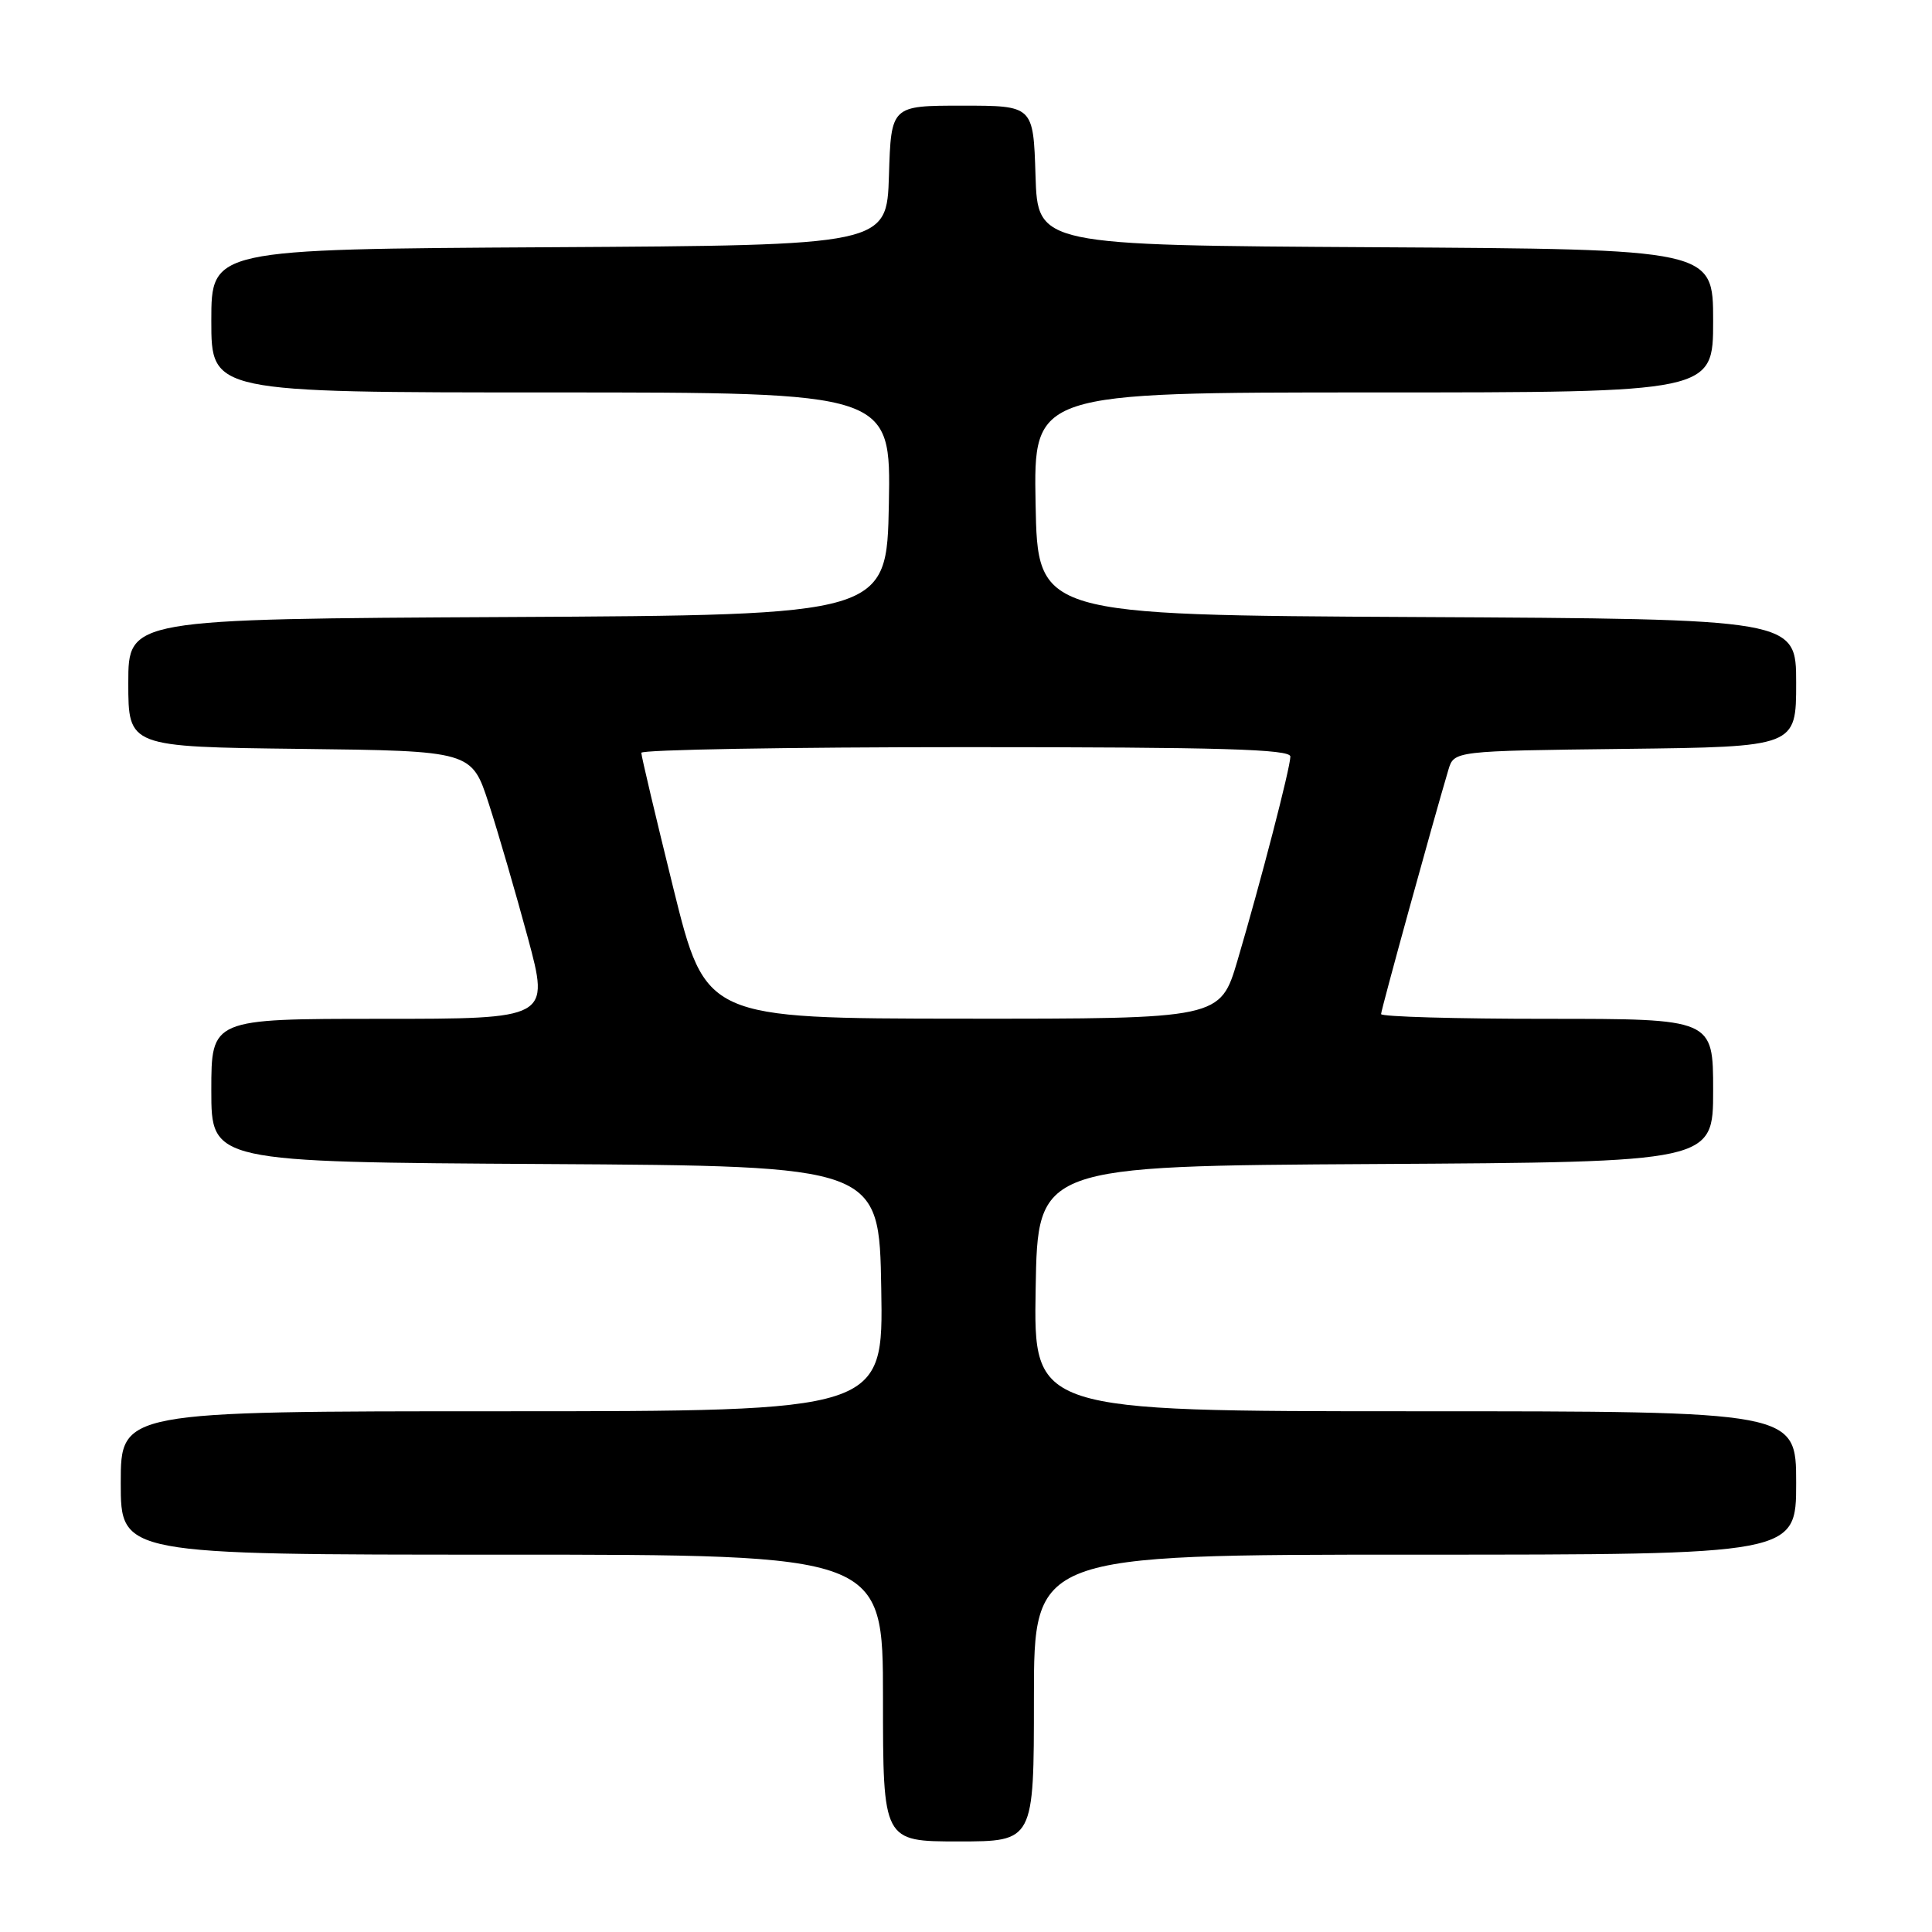 <?xml version="1.0" encoding="UTF-8" standalone="no"?>
<!DOCTYPE svg PUBLIC "-//W3C//DTD SVG 1.1//EN" "http://www.w3.org/Graphics/SVG/1.1/DTD/svg11.dtd" >
<svg xmlns="http://www.w3.org/2000/svg" xmlns:xlink="http://www.w3.org/1999/xlink" version="1.1" viewBox="0 0 256 256">
 <g >
 <path fill="currentColor"
d=" M 137.00 225.00 C 137.00 206.00 137.00 206.00 187.50 206.00 C 238.00 206.00 238.00 206.00 238.00 196.50 C 238.00 187.00 238.00 187.00 187.48 187.00 C 136.95 187.00 136.95 187.00 137.23 170.75 C 137.50 154.50 137.50 154.50 182.25 154.24 C 227.00 153.98 227.00 153.98 227.00 144.49 C 227.00 135.00 227.00 135.00 205.00 135.00 C 192.90 135.00 183.00 134.72 183.00 134.37 C 183.00 133.82 189.85 108.96 191.92 102.00 C 192.67 99.50 192.67 99.50 215.33 99.23 C 238.00 98.96 238.00 98.96 238.00 90.49 C 238.00 82.02 238.00 82.02 187.75 81.76 C 137.50 81.50 137.50 81.50 137.22 66.75 C 136.95 52.00 136.95 52.00 181.97 52.00 C 227.00 52.00 227.00 52.00 227.00 42.51 C 227.00 33.02 227.00 33.02 182.25 32.76 C 137.50 32.50 137.50 32.50 137.21 23.25 C 136.92 14.00 136.92 14.00 127.50 14.00 C 118.08 14.00 118.08 14.00 117.79 23.25 C 117.50 32.50 117.50 32.50 72.75 32.76 C 28.00 33.02 28.00 33.02 28.00 42.51 C 28.00 52.00 28.00 52.00 73.03 52.00 C 118.05 52.00 118.05 52.00 117.78 66.75 C 117.50 81.50 117.50 81.50 67.25 81.76 C 17.00 82.02 17.00 82.02 17.00 90.49 C 17.00 98.96 17.00 98.96 39.75 99.23 C 62.50 99.50 62.50 99.50 64.77 106.50 C 66.02 110.35 68.34 118.34 69.94 124.25 C 72.83 135.00 72.83 135.00 50.42 135.00 C 28.00 135.00 28.00 135.00 28.00 144.49 C 28.00 153.98 28.00 153.98 72.25 154.24 C 116.50 154.50 116.50 154.50 116.77 170.75 C 117.05 187.00 117.05 187.00 66.52 187.00 C 16.00 187.00 16.00 187.00 16.00 196.50 C 16.00 206.00 16.00 206.00 66.50 206.00 C 117.00 206.00 117.00 206.00 117.00 225.00 C 117.00 244.00 117.00 244.00 127.00 244.00 C 137.00 244.00 137.00 244.00 137.00 225.00 Z  M 89.23 117.73 C 86.89 108.25 84.97 100.16 84.98 99.75 C 84.99 99.34 104.35 99.00 128.00 99.00 C 161.74 99.00 171.00 99.27 170.98 100.25 C 170.96 101.79 167.06 116.81 163.98 127.25 C 161.69 135.00 161.69 135.00 127.60 134.98 C 93.50 134.95 93.50 134.95 89.23 117.73 Z "/>
</g>
</svg>
